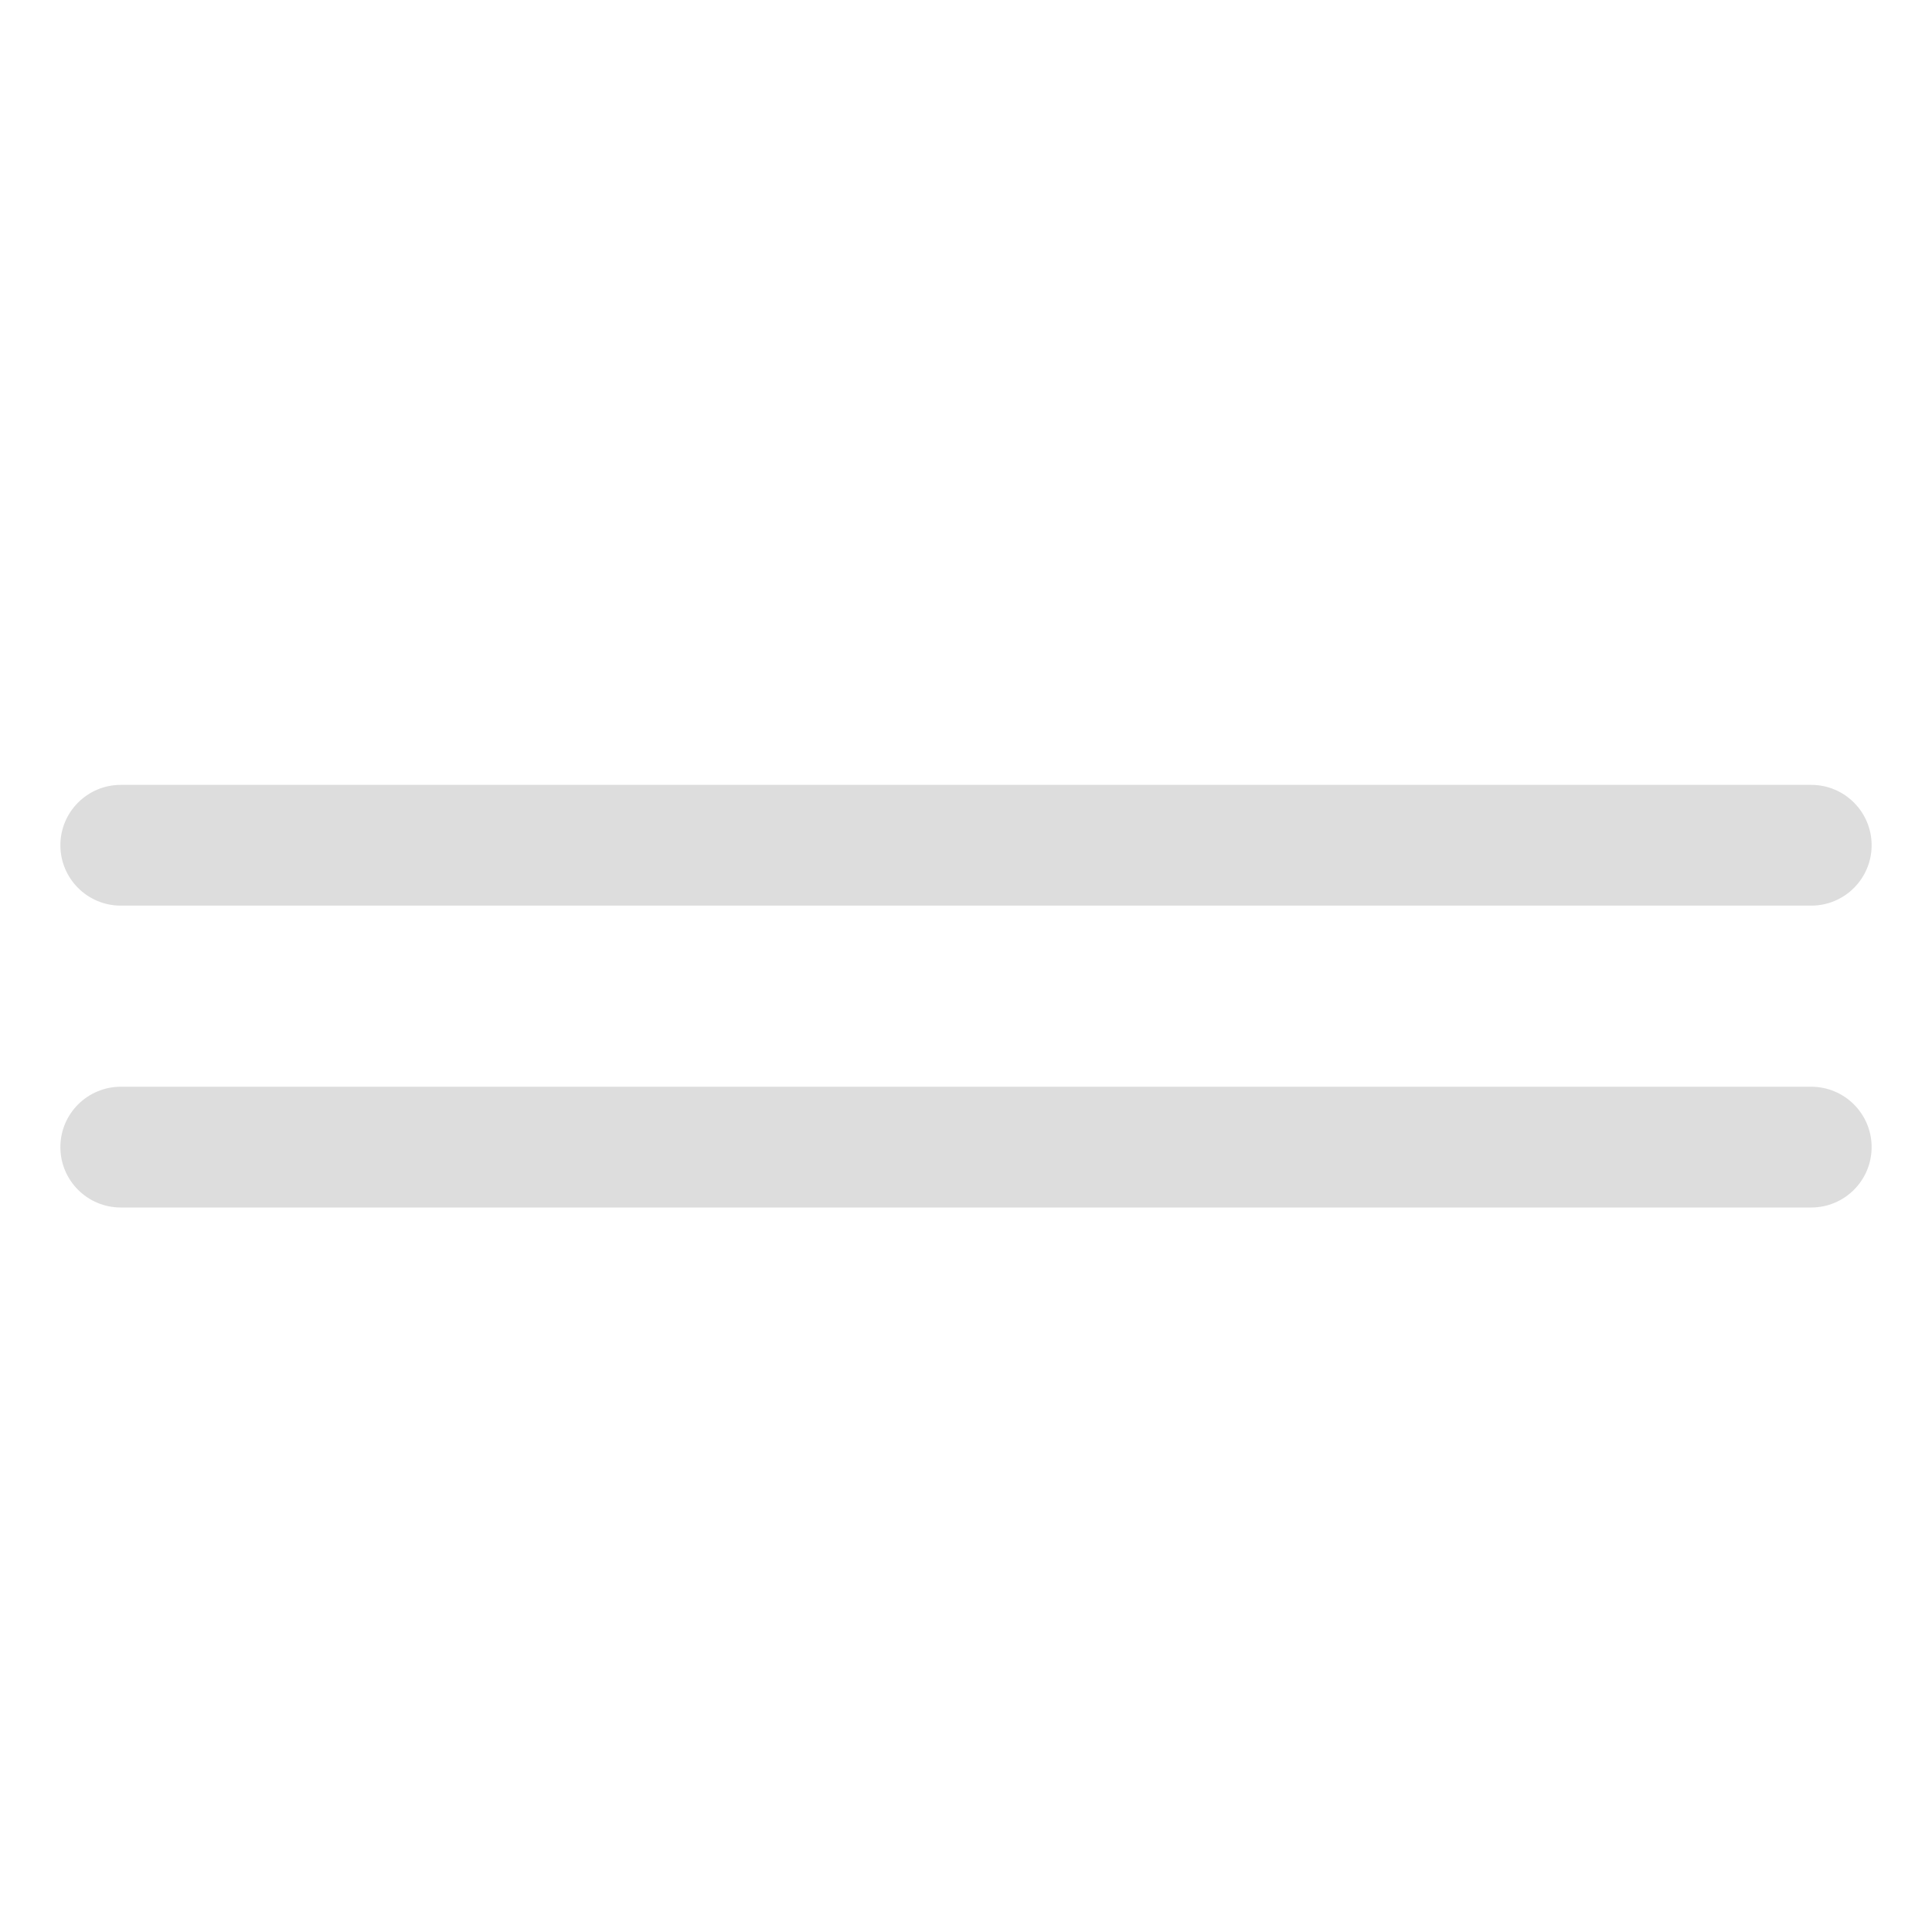 <svg width="32" height="32" viewBox="0 0 32 32" fill="none" xmlns="http://www.w3.org/2000/svg">
<path d="M30 13H2C1.448 13 1 13.448 1 14C1 14.552 1.448 15 2 15H30C30.552 15 31 14.552 31 14C31 13.448 30.552 13 30 13Z" fill="#DDDDDD"/>
<path d="M30 18H2C1.448 18 1 18.448 1 19C1 19.552 1.448 20 2 20H30C30.552 20 31 19.552 31 19C31 18.448 30.552 18 30 18Z" fill="#DDDDDD"/>
</svg>
